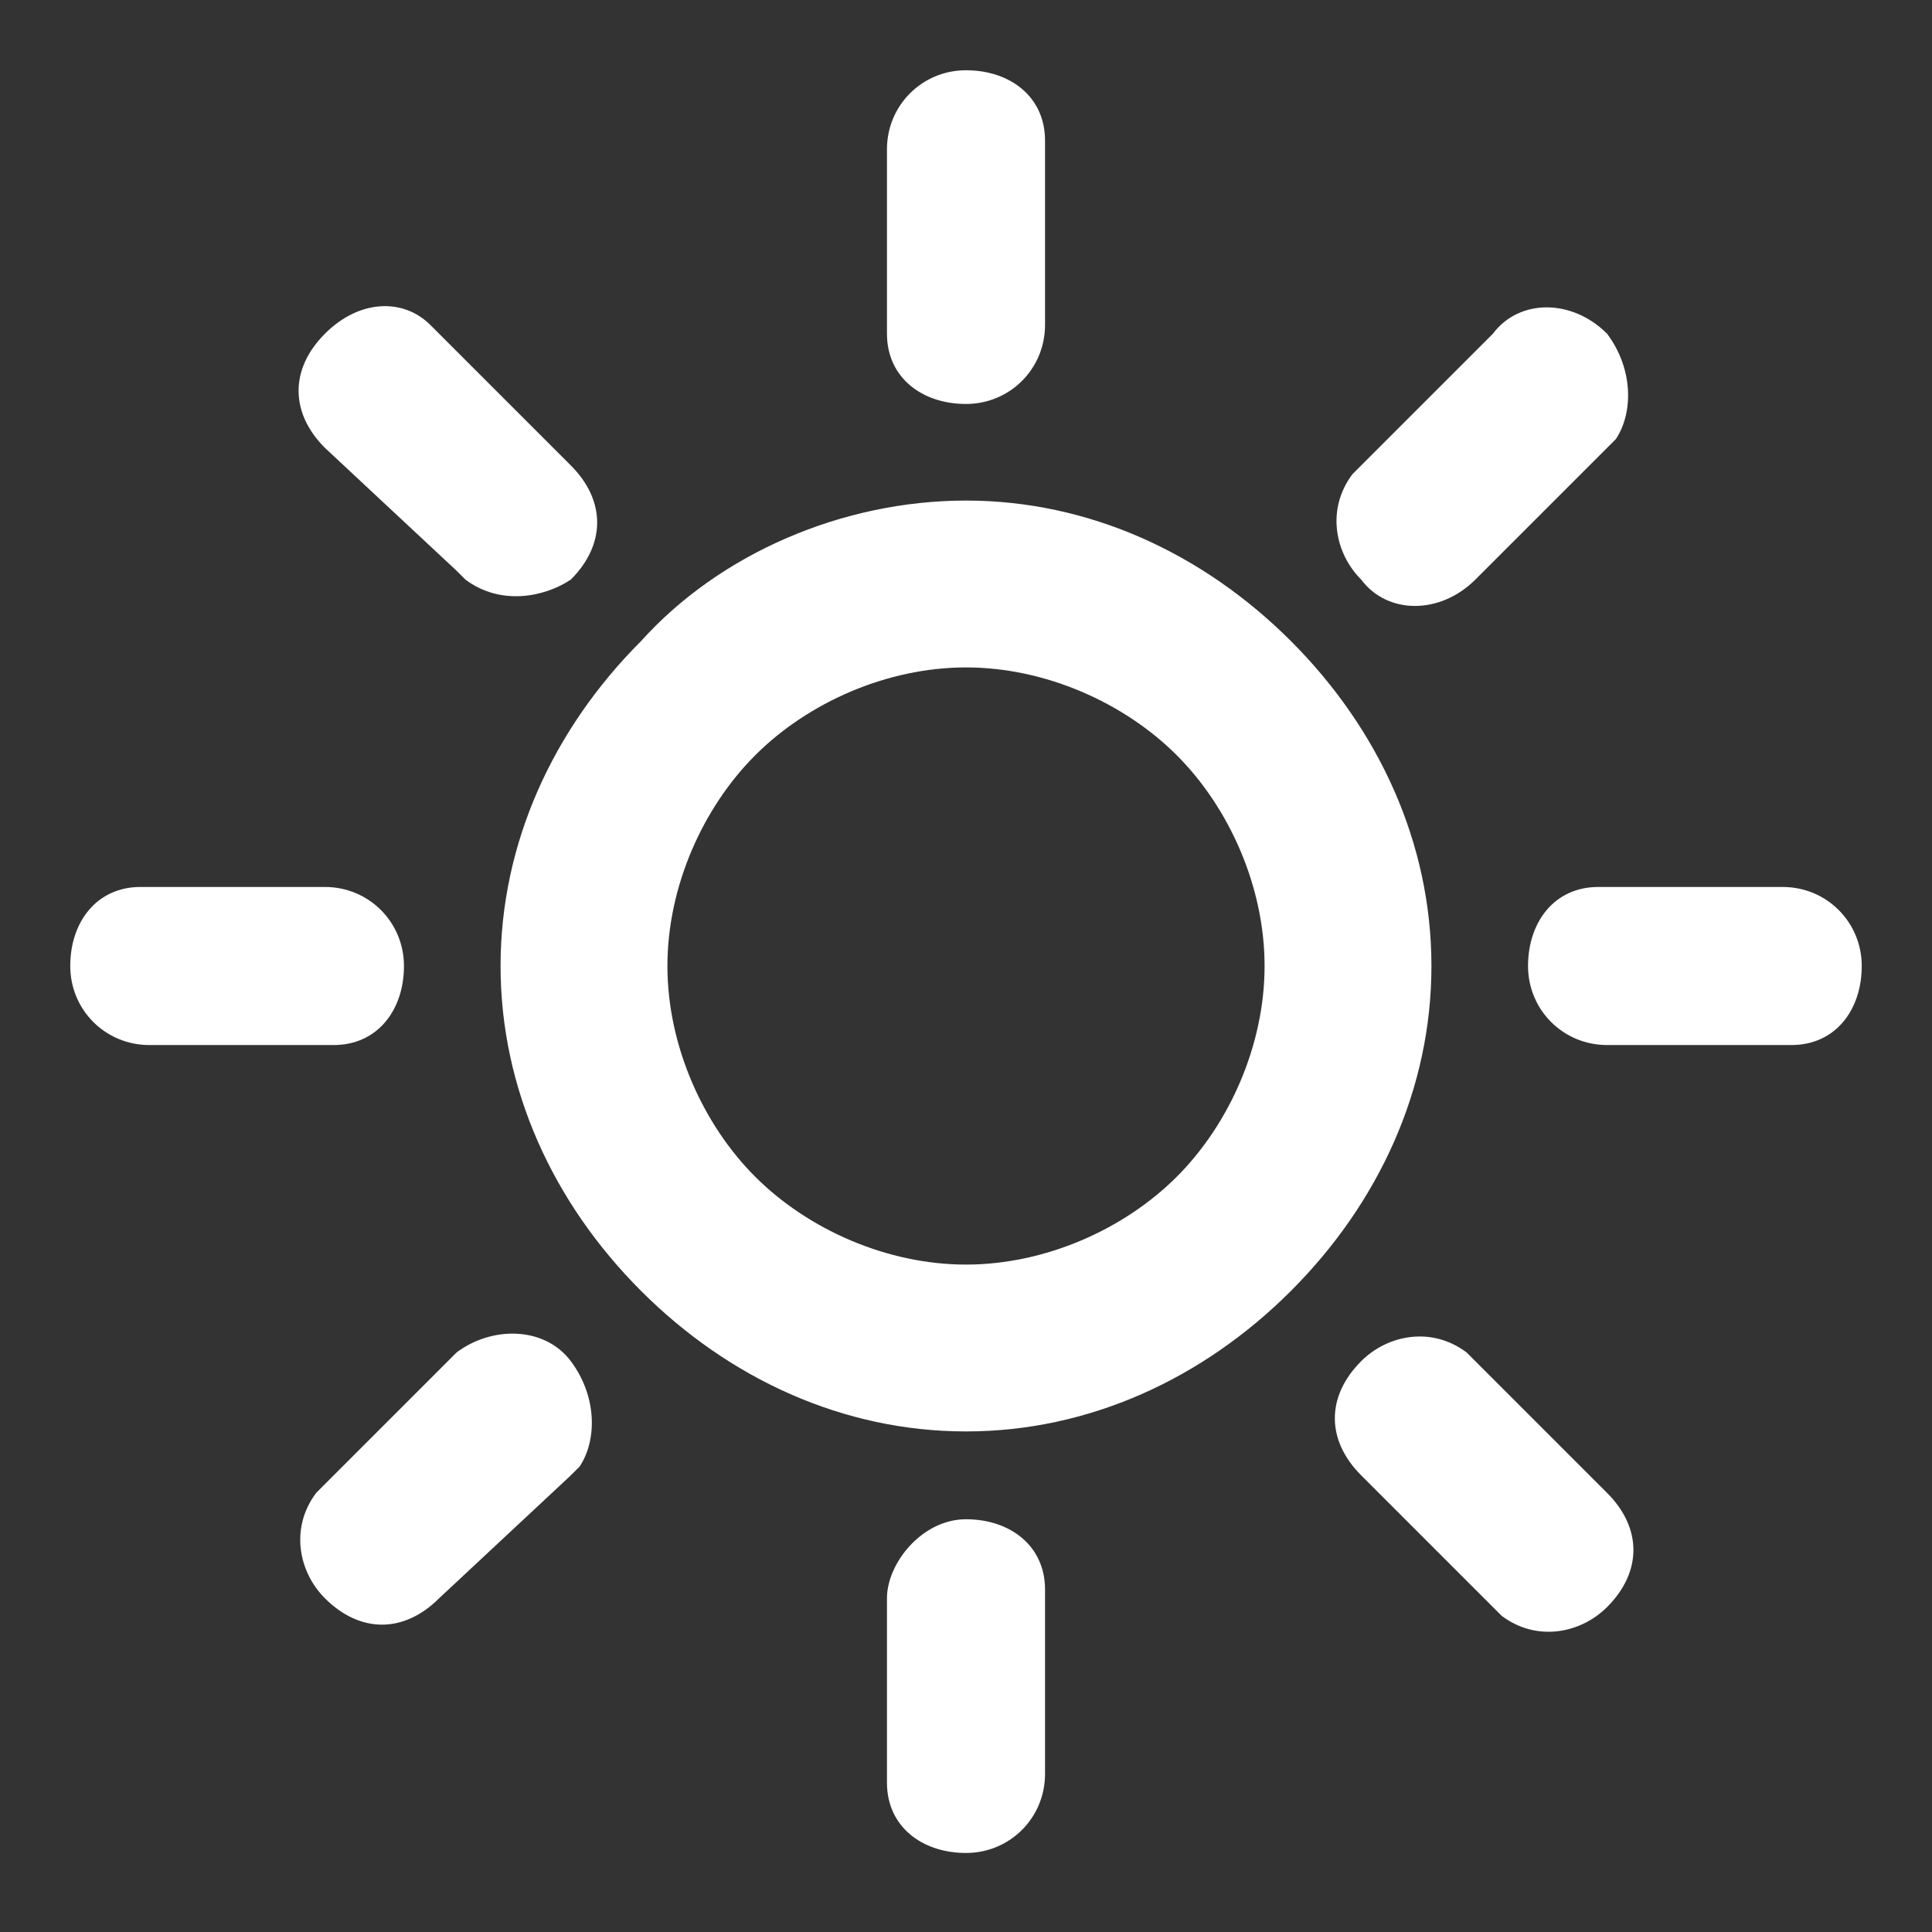 <?xml version="1.0" encoding="utf-8"?>
<!-- Generator: Adobe Illustrator 23.0.2, SVG Export Plug-In . SVG Version: 6.00 Build 0)  -->
<svg version="1.1" id="Layer_1" xmlns="http://www.w3.org/2000/svg" xmlns:xlink="http://www.w3.org/1999/xlink" x="0px" y="0px"
	 viewBox="0 0 22 22" style="enable-background:new 0 0 22 22;" xml:space="preserve">
<rect x="0" y="0" width="22" height="22" fill="#333333" stroke="none"/>
<style type="text/css">
	.st0{fill-rule:evenodd;clip-rule:evenodd;fill:#FFFFFF;}
</style>
<title>D1CDFED9-5F02-4E43-96F0-6AD09D00E028</title>
<desc>Created with sketchtool.</desc>
<g id="Page-1">
	<g id="Search-Results-Expanded" transform="translate(-145, -481)">
		<g id="Filters" transform="translate(135, 256)">
			<g id="Departure-Time" transform="translate(0, 126)">
				<g id="Afternoon" transform="translate(0, 90)">
					<g transform="translate(10, 9)">
						<g id="ic-noon-selected">
							<path class="st0" d="M11,17.3c0.5,0,0.9,0.3,0.9,0.8l0,0.1v2c0,0.5-0.4,0.9-0.9,0.9c-0.5,0-0.9-0.3-0.9-0.8l0-0.1v-2
								C10.1,17.8,10.5,17.3,11,17.3z M6.5,15.5L6.5,15.5c0.3,0.4,0.3,0.9,0.1,1.2l-0.1,0.1L5,18.2c-0.4,0.4-0.9,0.4-1.3,0
								c-0.3-0.3-0.4-0.8-0.1-1.2l0.1-0.1l1.5-1.5C5.6,15.1,6.2,15.1,6.5,15.5z M16.7,15.4l0.1,0.1l1.5,1.5c0.4,0.4,0.4,0.9,0,1.3
								c-0.3,0.3-0.8,0.4-1.2,0.1l-0.1-0.1l-1.5-1.5c-0.4-0.4-0.4-0.9,0-1.3C15.8,15.2,16.3,15.1,16.7,15.4z M11,5.7
								c1.4,0,2.7,0.6,3.7,1.6c1,1,1.6,2.3,1.6,3.7c0,1.4-0.6,2.7-1.6,3.7c-1,1-2.3,1.6-3.7,1.6c-1.4,0-2.7-0.6-3.7-1.6
								S5.7,12.4,5.7,11s0.6-2.7,1.6-3.7C8.2,6.3,9.6,5.7,11,5.7z M11,7.6c-0.9,0-1.8,0.4-2.4,1s-1,1.5-1,2.4s0.4,1.8,1,2.4
								c0.6,0.6,1.5,1,2.4,1s1.8-0.4,2.4-1c0.6-0.6,1-1.5,1-2.4s-0.4-1.8-1-2.4C12.8,8,11.9,7.6,11,7.6z M20.3,10.1
								c0.5,0,0.9,0.4,0.9,0.9c0,0.5-0.3,0.9-0.8,0.9l-0.1,0h-2c-0.5,0-0.9-0.4-0.9-0.9c0-0.5,0.3-0.9,0.8-0.9l0.1,0H20.3z
								 M3.7,10.1c0.5,0,0.9,0.4,0.9,0.9c0,0.5-0.3,0.9-0.8,0.9l-0.1,0h-2c-0.5,0-0.9-0.4-0.9-0.9c0-0.5,0.3-0.9,0.8-0.9l0.1,0H3.7z
								 M18.3,3.8L18.3,3.8c0.3,0.4,0.3,0.9,0.1,1.2l-0.1,0.1l-1.5,1.5c-0.4,0.4-1,0.4-1.3,0c-0.3-0.3-0.4-0.8-0.1-1.2l0.1-0.1
								L17,3.8C17.3,3.4,17.9,3.4,18.3,3.8z M4.9,3.7L5,3.8l1.5,1.5c0.4,0.4,0.4,0.9,0,1.3C6.2,6.8,5.7,6.9,5.3,6.6L5.2,6.5L3.7,5.1
								c-0.4-0.4-0.4-0.9,0-1.3C4.1,3.4,4.6,3.4,4.9,3.7z M11,0.8c0.5,0,0.9,0.3,0.9,0.8l0,0.1v2c0,0.5-0.4,0.9-0.9,0.9
								c-0.5,0-0.9-0.3-0.9-0.8l0-0.1v-2C10.1,1.2,10.5,0.8,11,0.8z"/>
						</g>
					</g>
				</g>
			</g>
		</g>
	</g>
</g>
</svg>
